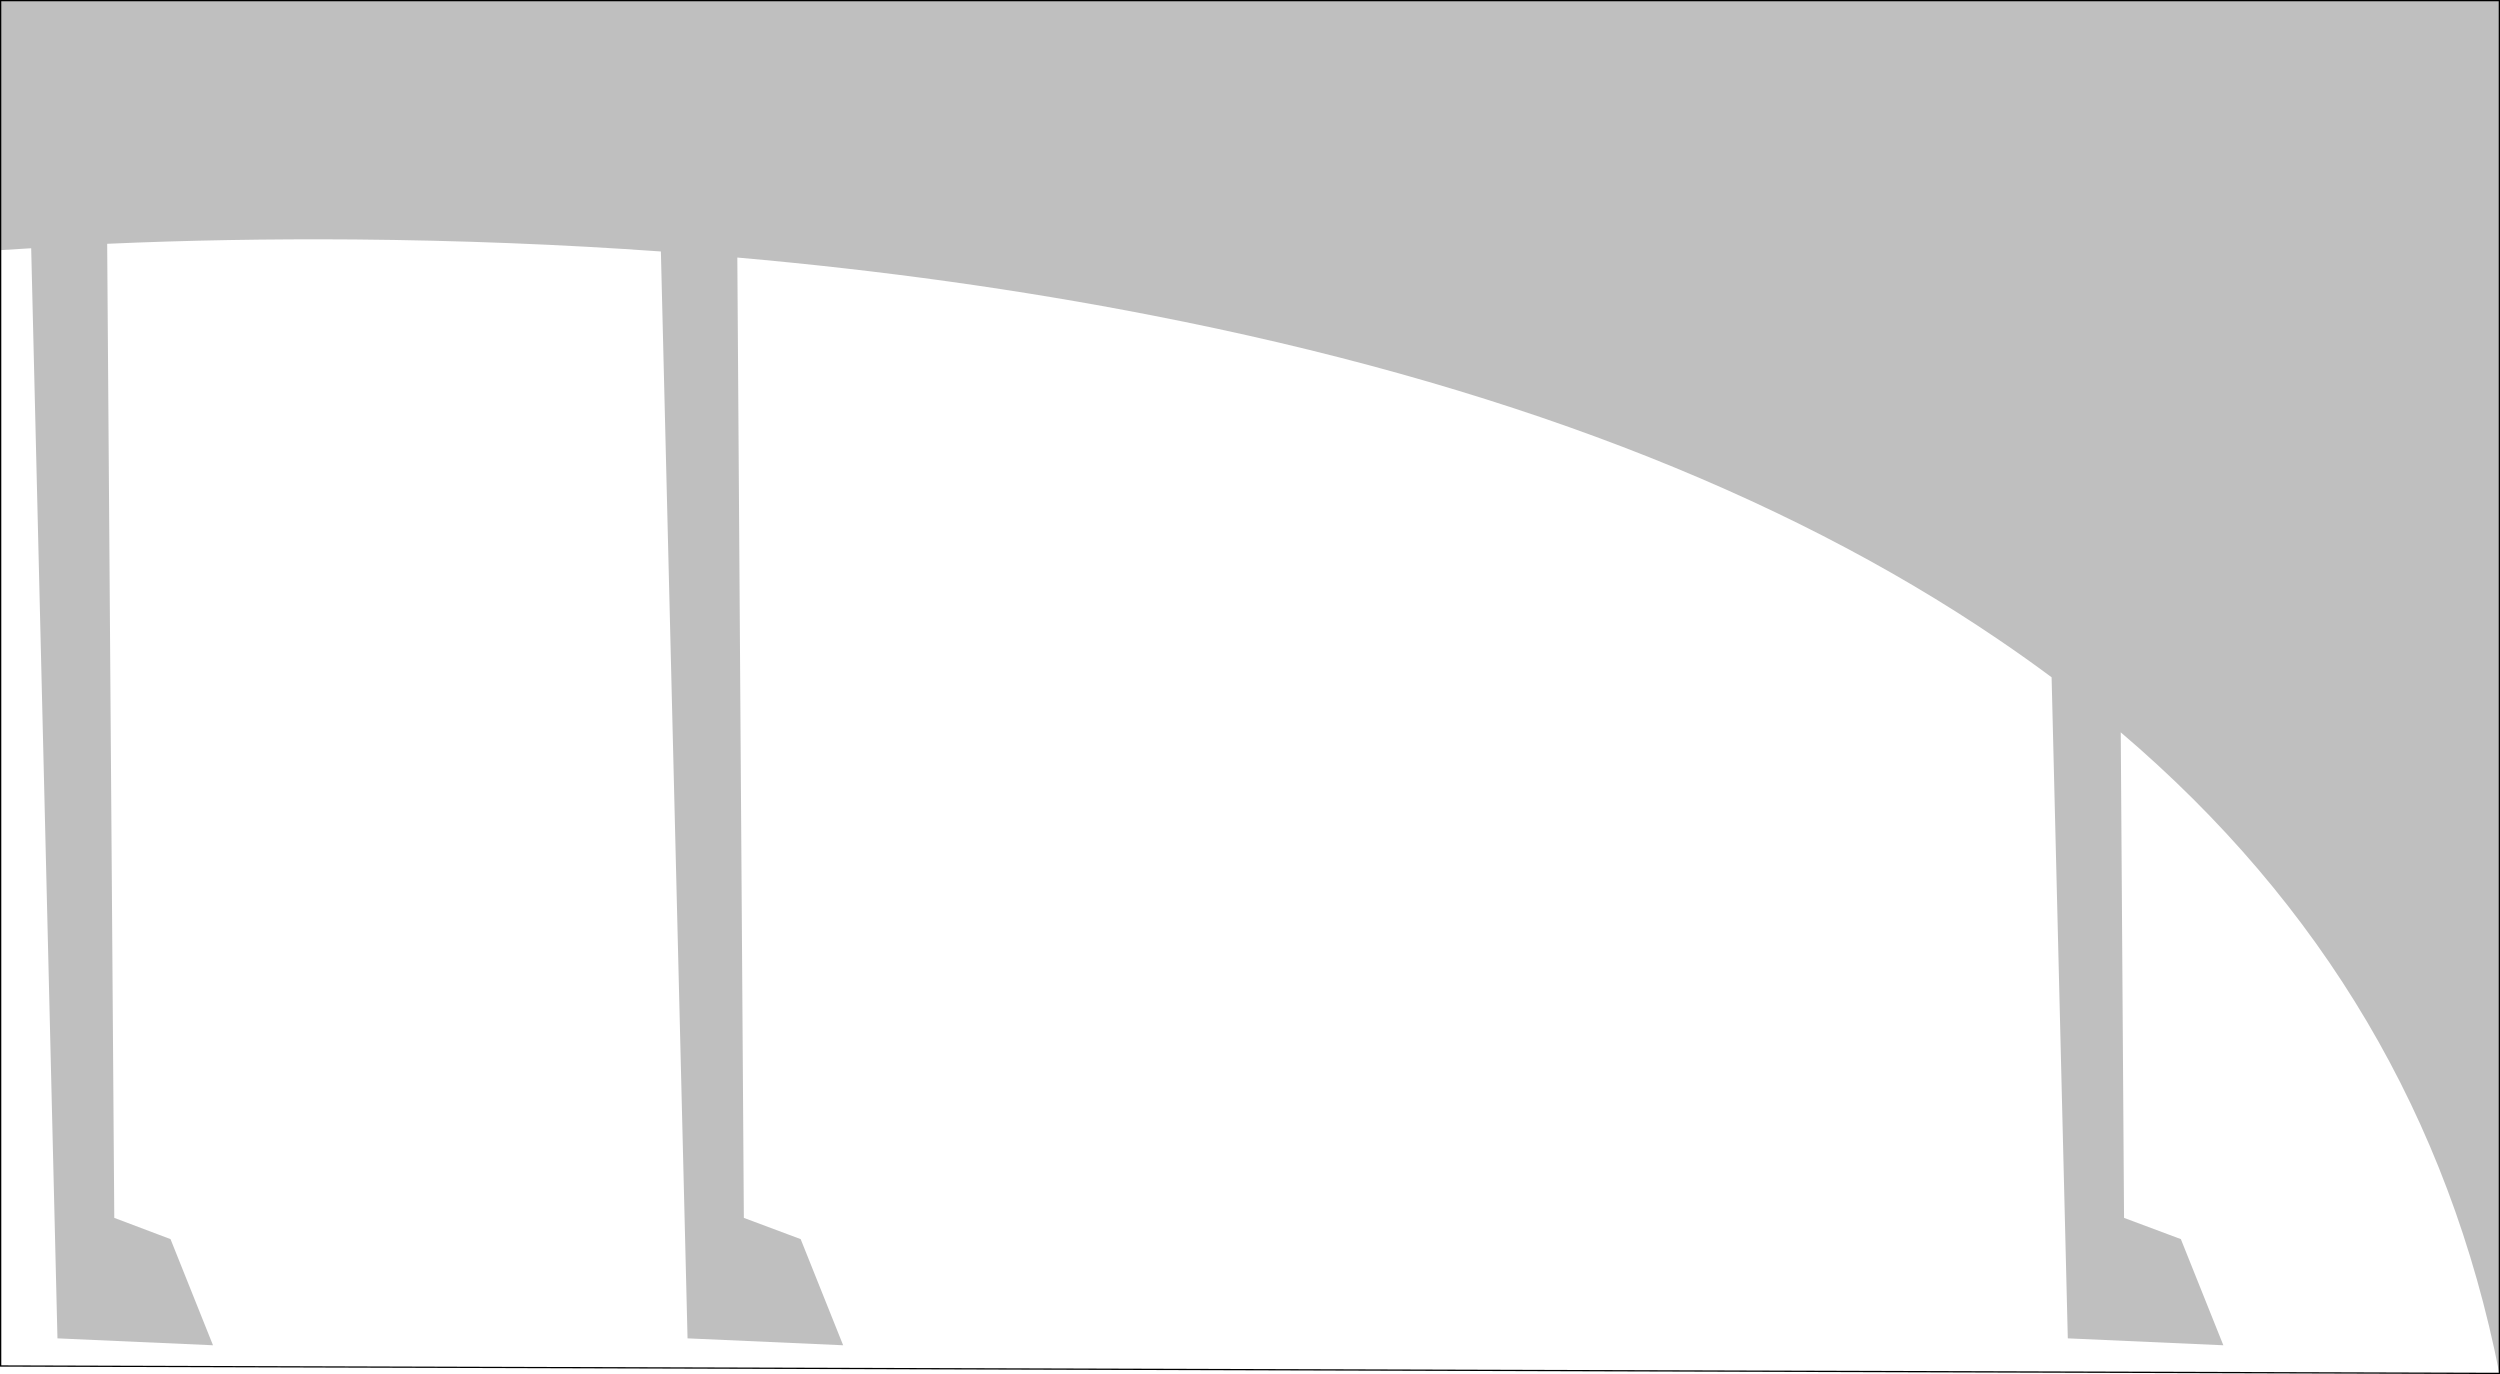 <?xml version="1.0" encoding="UTF-8" standalone="no"?>
<svg xmlns:xlink="http://www.w3.org/1999/xlink" height="1064.1px" width="1936.05px" xmlns="http://www.w3.org/2000/svg">
  <g transform="matrix(1.0, 0.0, 0.0, 1.0, 968.0, 532.05)">
    <path d="M-967.5 -338.35 L-943.85 -339.8 -923.5 504.4 -803.05 509.75 -835.95 427.55 -879.5 411.1 -885.0 -343.25 Q-792.8 -347.35 -693.3 -346.6 -571.75 -345.55 -456.2 -337.3 L-435.55 504.4 -315.05 509.75 -347.95 427.55 -391.95 411.1 -397.0 -332.6 Q-230.0 -317.9 -75.8 -287.8 325.4 -209.7 579.9 -36.6 600.9 -22.35 620.8 -7.55 L633.35 504.4 753.8 509.75 720.9 427.55 676.9 411.1 674.35 35.1 Q909.1 234.95 967.55 531.55 L-967.5 525.8 -967.5 -338.35" fill="#ffffff" fill-opacity="0.0" fill-rule="evenodd" stroke="none"/>
    <path d="M967.55 531.55 Q909.1 234.95 674.35 35.1 L676.9 411.1 720.9 427.55 753.8 509.75 633.35 504.4 620.8 -7.55 Q600.9 -22.35 579.9 -36.6 325.4 -209.7 -75.8 -287.8 -230.0 -317.9 -397.0 -332.6 L-391.95 411.1 -347.95 427.55 -315.05 509.75 -435.55 504.4 -456.2 -337.3 Q-571.75 -345.55 -693.3 -346.6 -792.8 -347.35 -885.0 -343.25 L-879.5 411.1 -835.95 427.55 -803.05 509.75 -923.5 504.4 -943.85 -339.8 -967.5 -338.35 -967.5 -531.55 967.55 -531.55 967.55 531.55" fill="#000000" fill-opacity="0.251" fill-rule="evenodd" stroke="none"/>
    <path d="M-967.5 -338.35 L-967.5 525.8 967.55 531.55 967.55 -531.55 -967.5 -531.55 -967.5 -338.35 Z" fill="none" stroke="#000000" stroke-linecap="round" stroke-linejoin="miter-clip" stroke-miterlimit="4.0" stroke-width="1.0"/>
  </g>
</svg>
